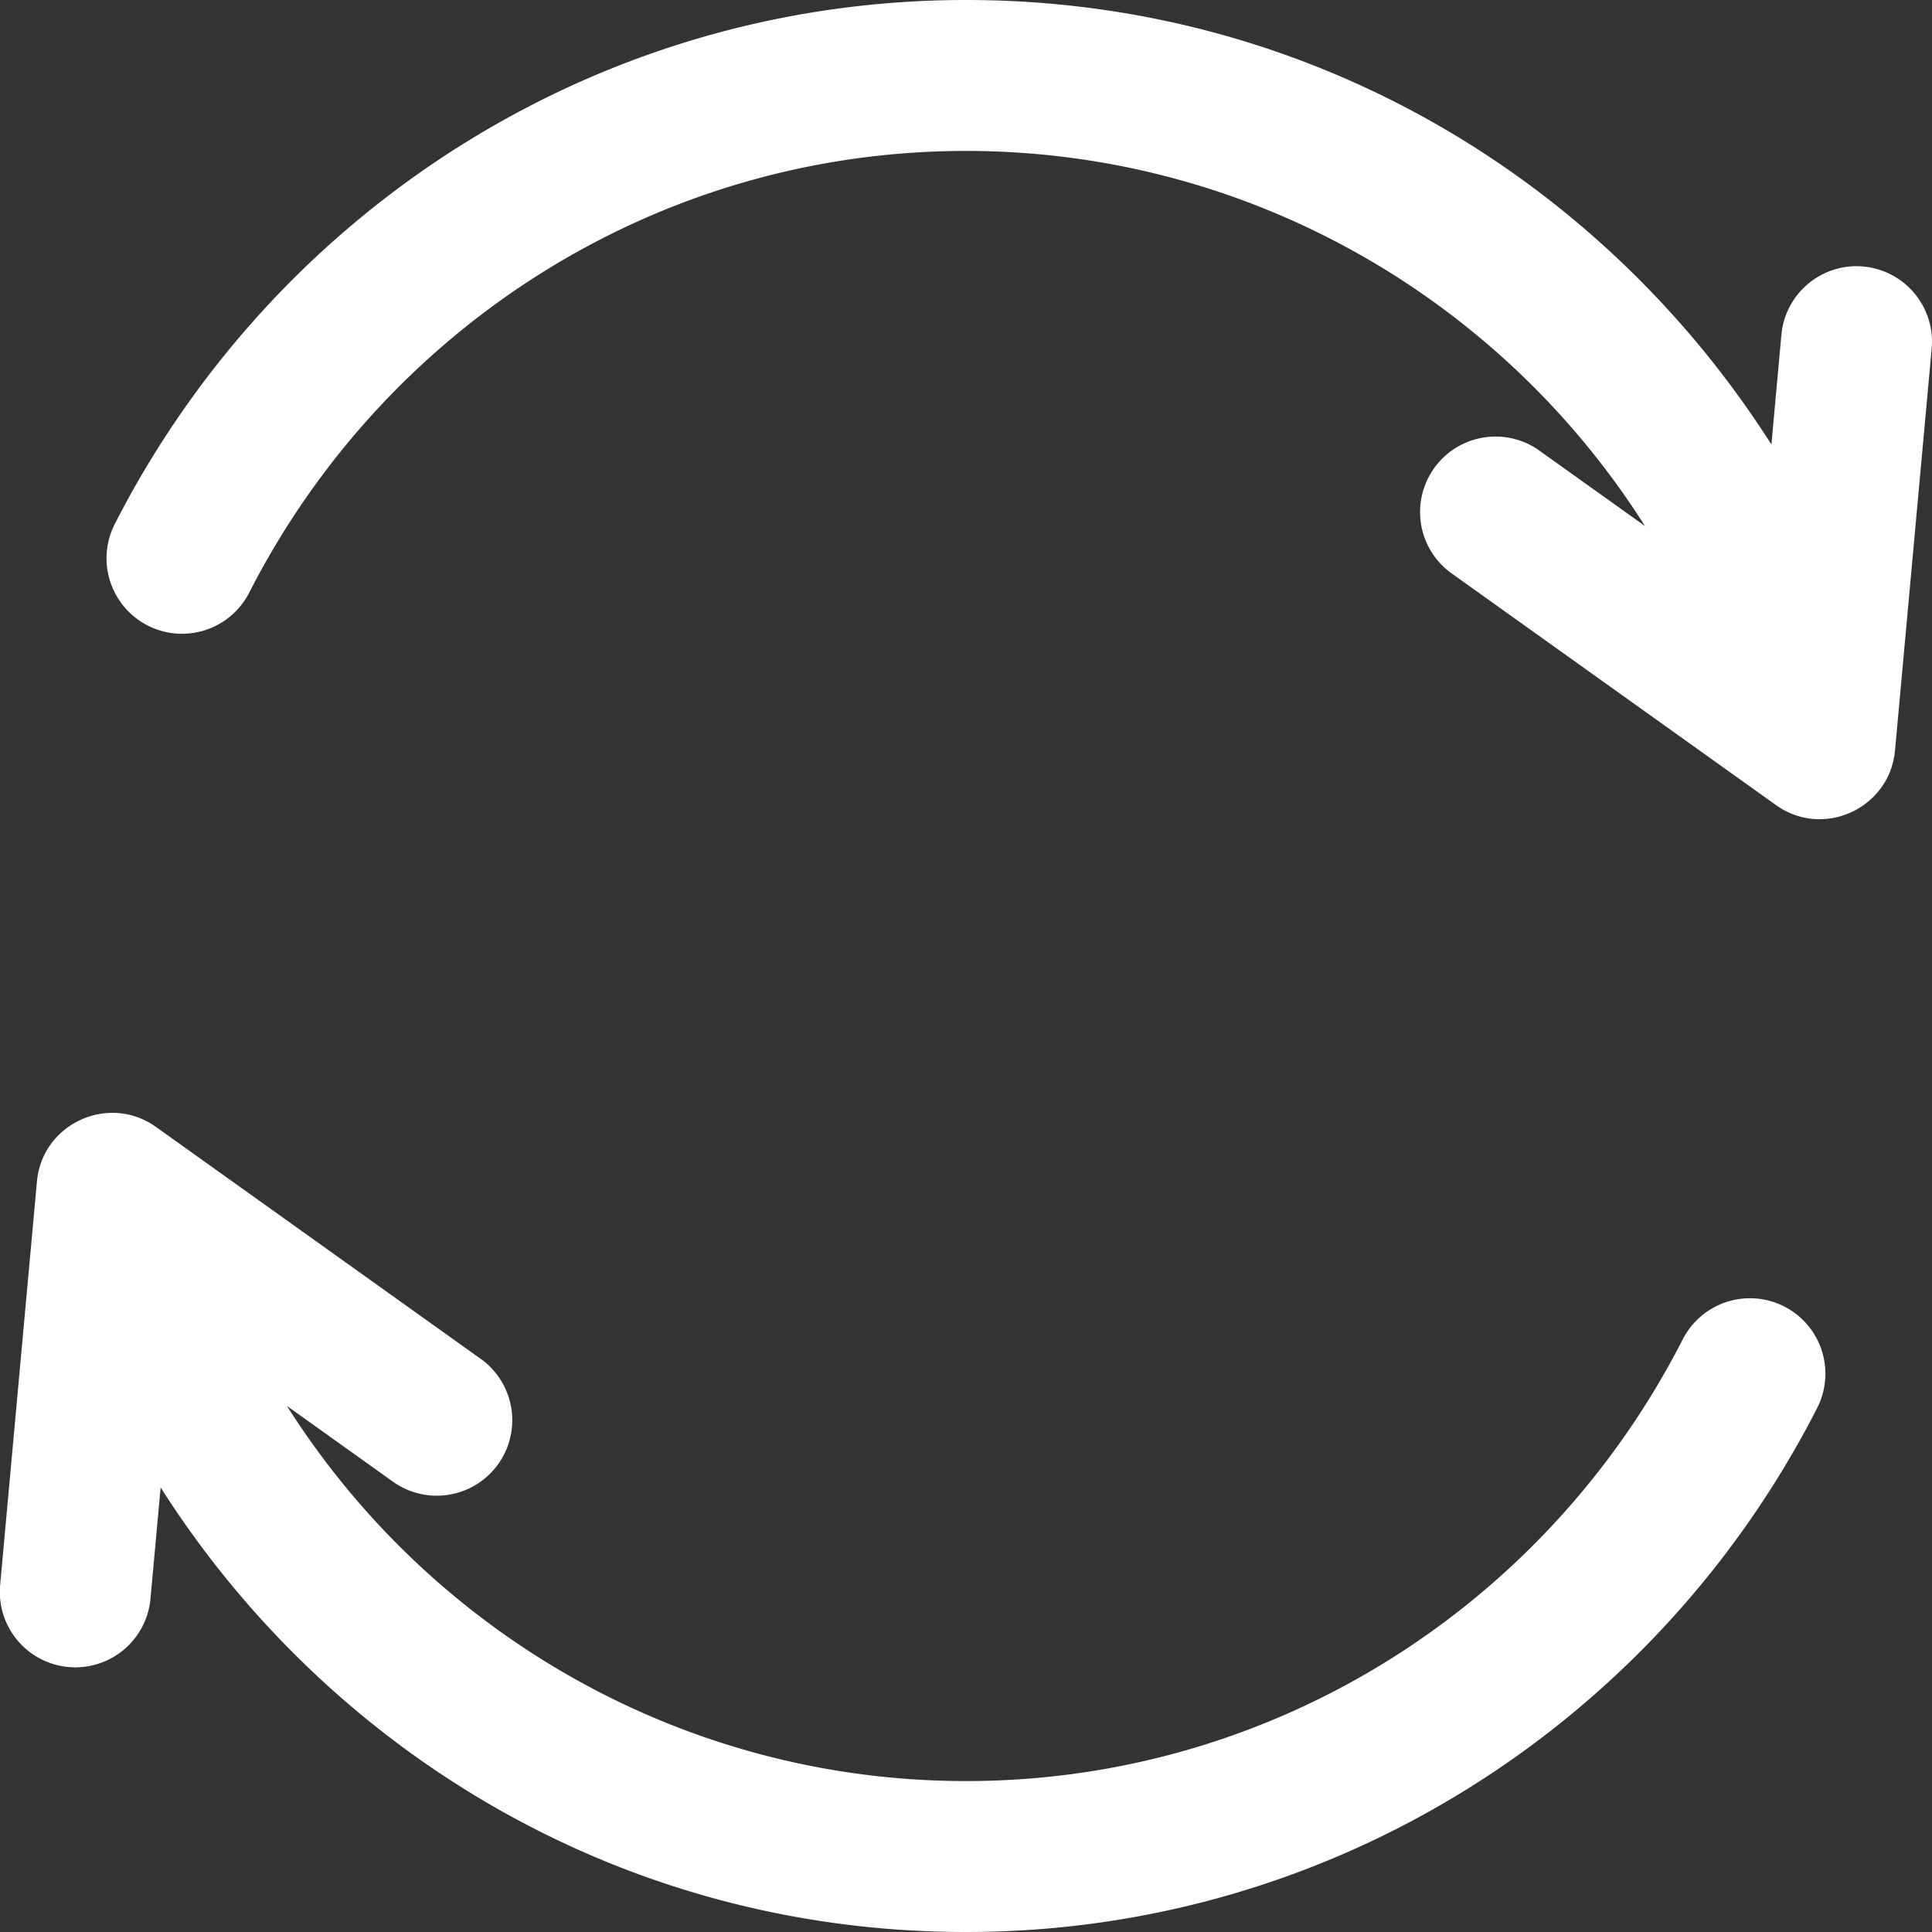 <svg width="41" height="41" fill="none" xmlns="http://www.w3.org/2000/svg"><rect width="100%" height="100%" fill="#333333" stroke="none"/><g clip-path="url(#a)" fill="#fff"><path d="M39.544 5.656c-.88-.08-1.66.569-1.74 1.45l-.212 2.327C33.992 3.78 27.742 0 20.5 0 12.71 0 5.844 4.446 2.436 11.12a1.601 1.601 0 1 0 2.853 1.456c2.884-5.647 8.676-9.373 15.21-9.373 5.956 0 11.331 3.102 14.41 7.96l-2.283-1.63a1.602 1.602 0 0 0-1.861 2.606l6.924 4.946c1.015.723 2.415.061 2.526-1.158l.778-8.53c.08-.882-.569-1.66-1.45-1.741ZM37.865 27.726a1.602 1.602 0 0 0-2.155.698c-2.884 5.648-8.676 9.373-15.21 9.373-5.956 0-11.331-3.101-14.41-7.96l2.283 1.63a1.602 1.602 0 0 0 1.862-2.606L3.31 23.915C2.307 23.2.896 23.842.784 25.073l-.778 8.53a1.602 1.602 0 1 0 3.19.292l.213-2.328C7.009 37.22 13.259 41 20.499 41c7.79 0 14.656-4.446 18.064-11.12a1.602 1.602 0 0 0-.698-2.154Z"/></g><defs><clipPath id="a"><path fill="#fff" d="M0 0h41v41H0z"/></clipPath></defs></svg>